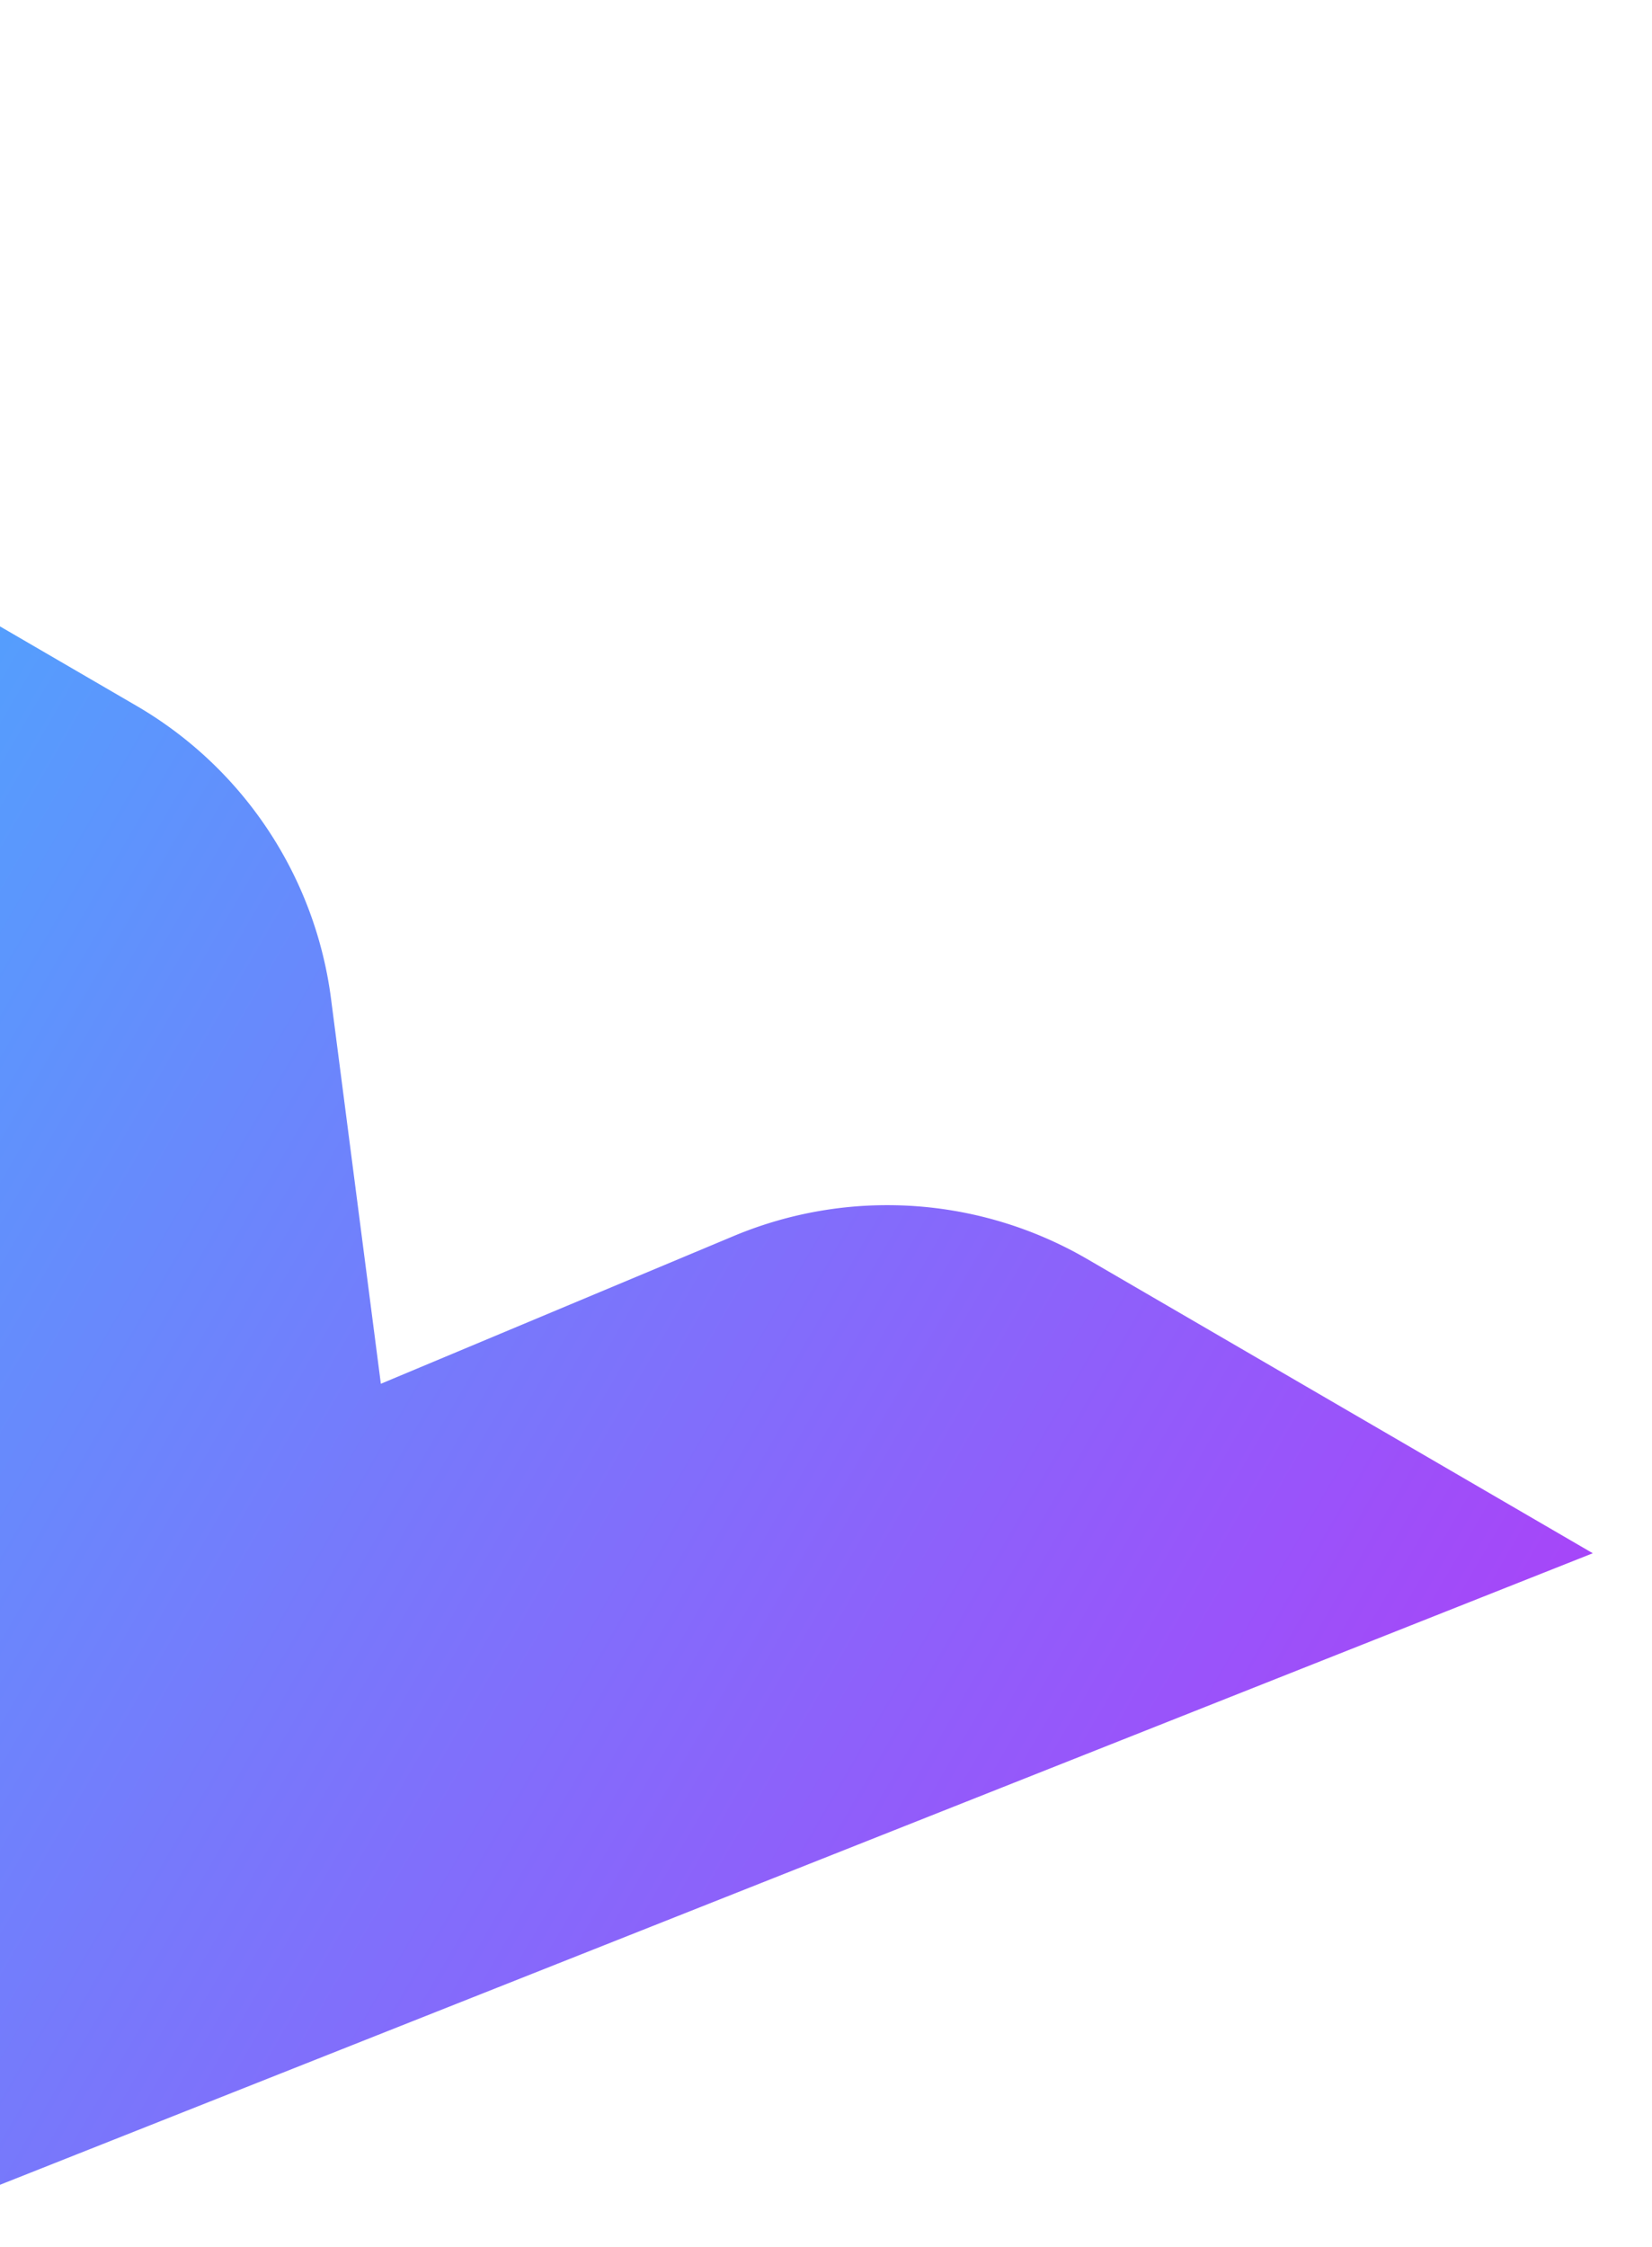 <svg width="89" height="121" viewBox="0 0 89 121" fill="none" xmlns="http://www.w3.org/2000/svg"><path d="M85.81 83.645L58.58 67.806a21.434 21.434 0 00-19.053-1.244l-19.009 7.956-2.684-20.733A21.435 21.435 0 007.354 38.01l-27.048-15.733 9.168 65.154 4.584 32.578 30.584-12.121L85.81 83.645z" fill="url(#paint0_linear)"/><defs><linearGradient id="paint0_linear" x1="-39.195" y1="55.8" x2="66.31" y2="117.169" gradientUnits="userSpaceOnUse"><stop stop-color="#42B2FE"/><stop offset="1" stop-color="#A646F9"/></linearGradient></defs></svg>